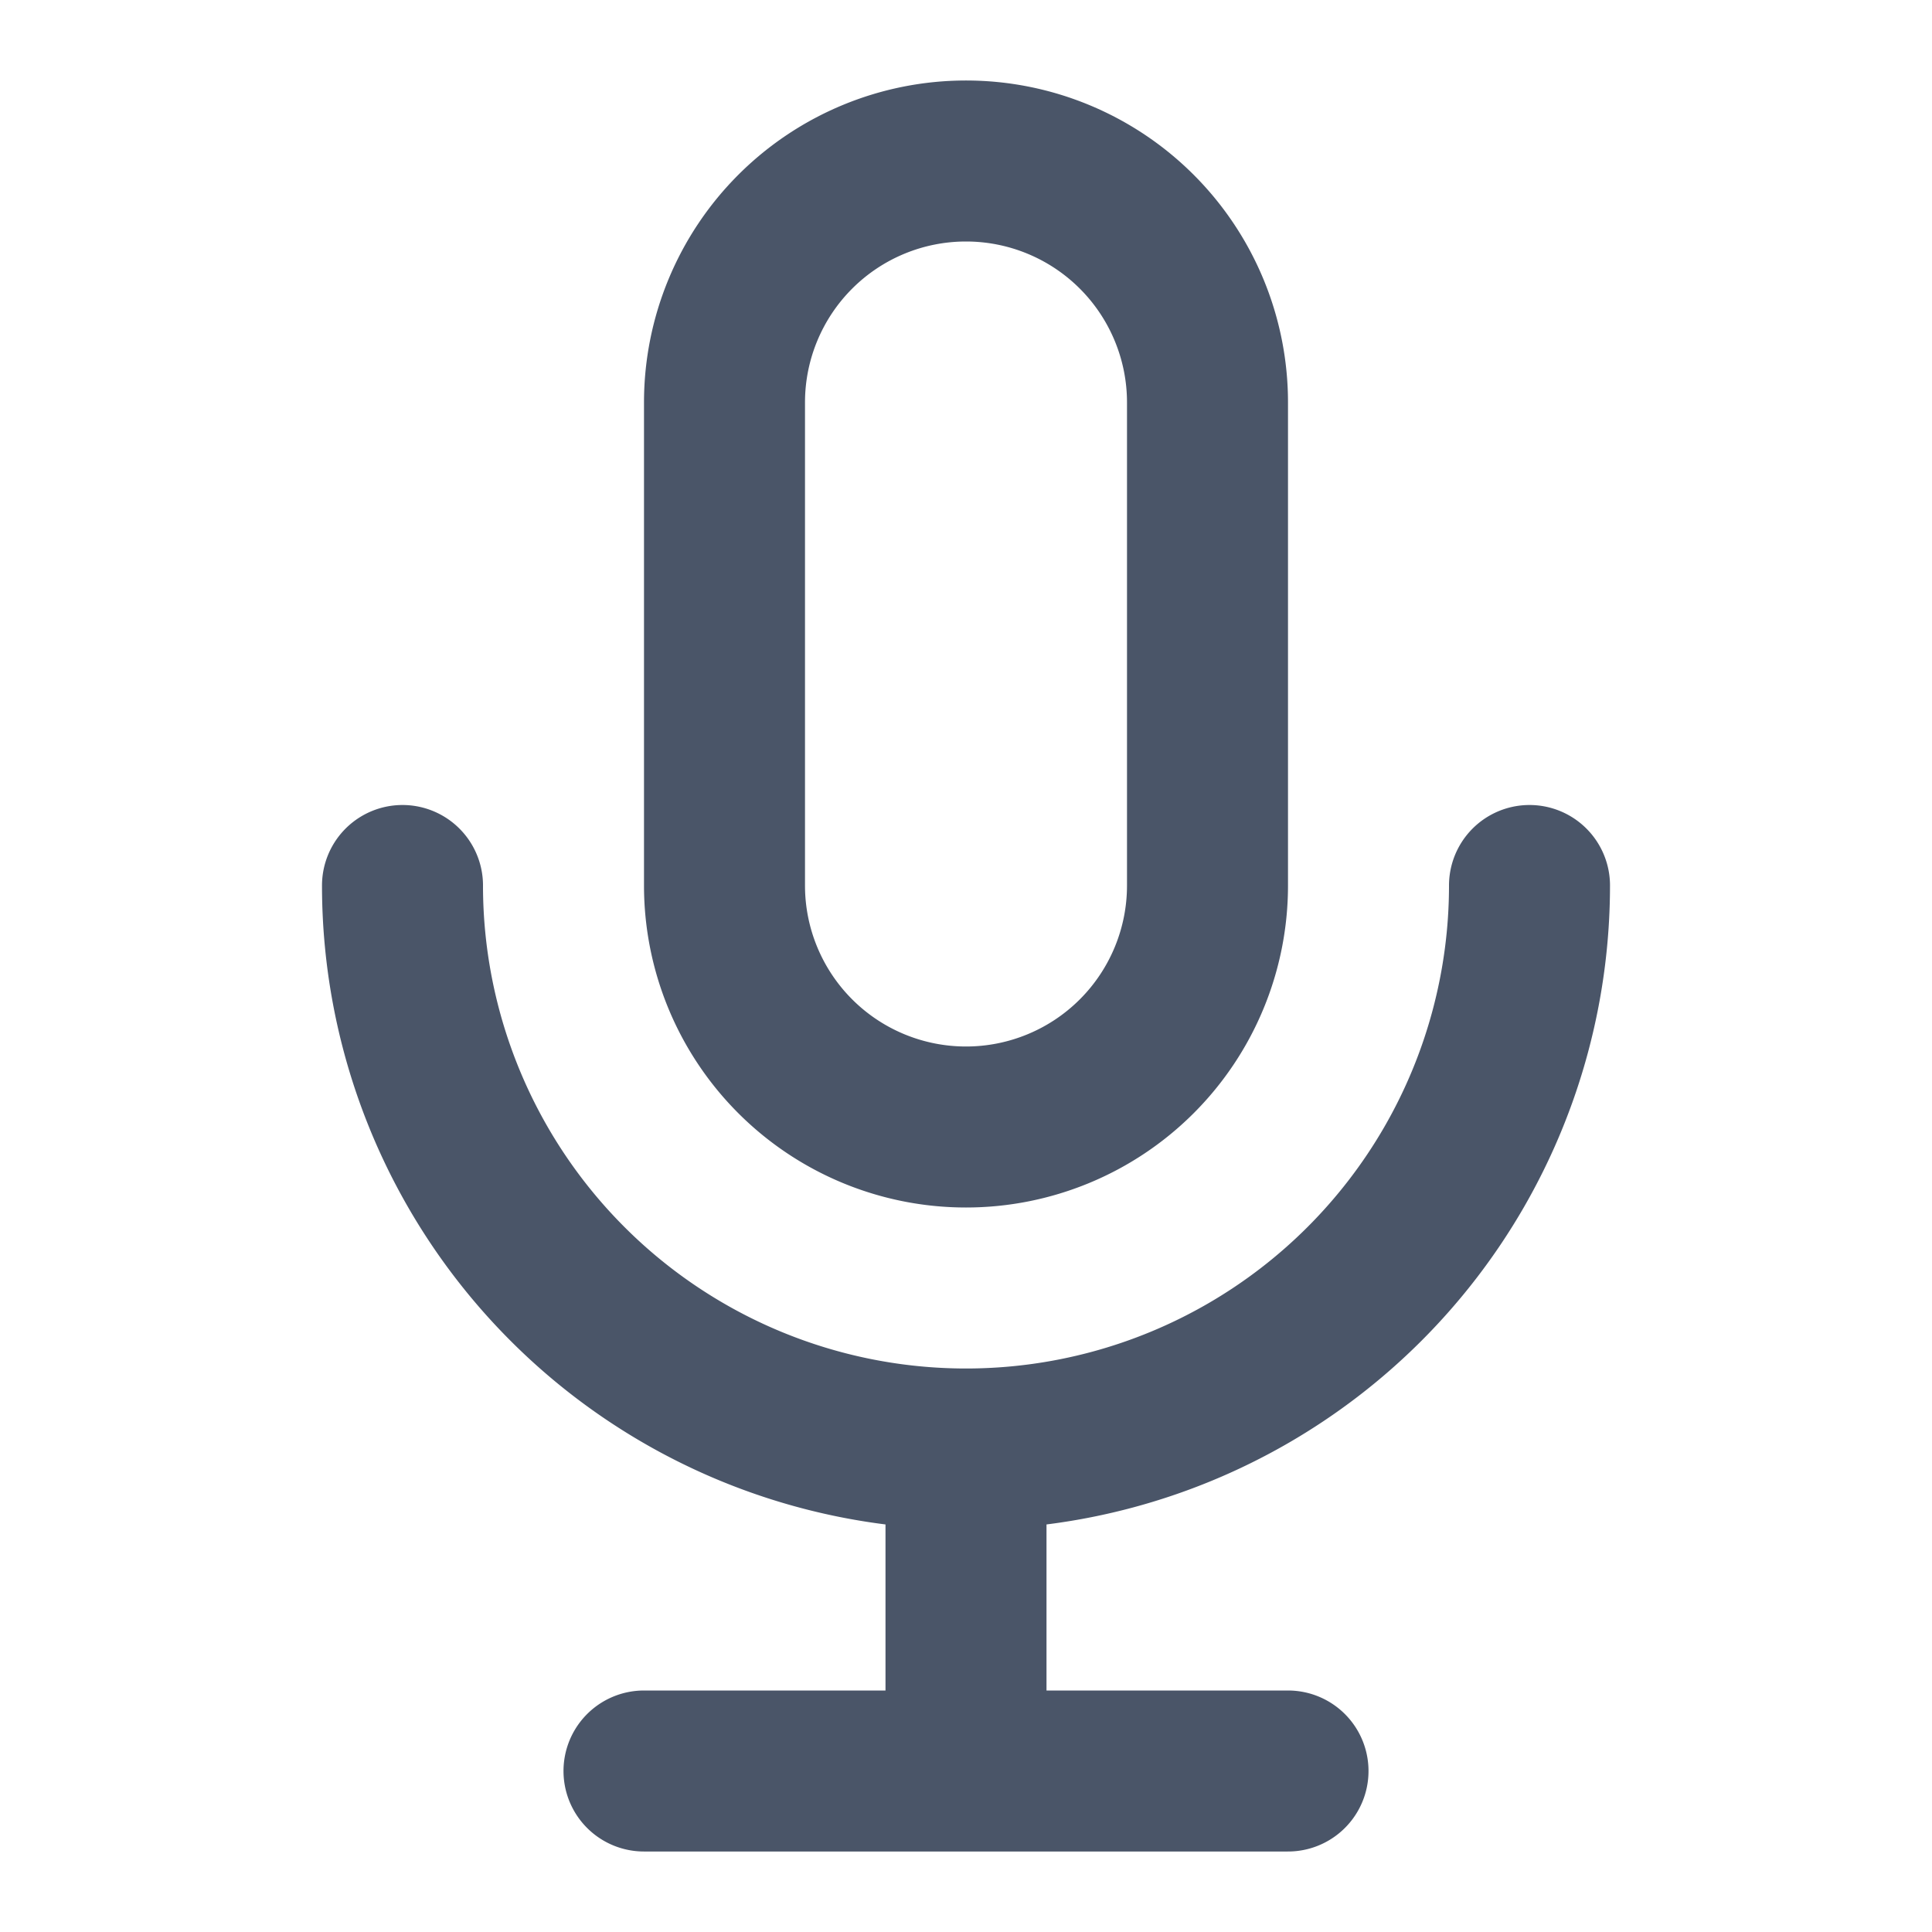 <svg fill="none" xmlns="http://www.w3.org/2000/svg" viewBox="0 0 24 24" width="20" height="20"><path d="M19 11a7 7 0 01-7 7m0 0a7 7 0 01-7-7m7 7v4m0 0H8m4 0h4m-4-8a3 3 0 01-3-3V5a3 3 0 116 0v6a3 3 0 01-3 3z" stroke="#4A5568" stroke-width="2" stroke-linecap="round" stroke-linejoin="round"/></svg>